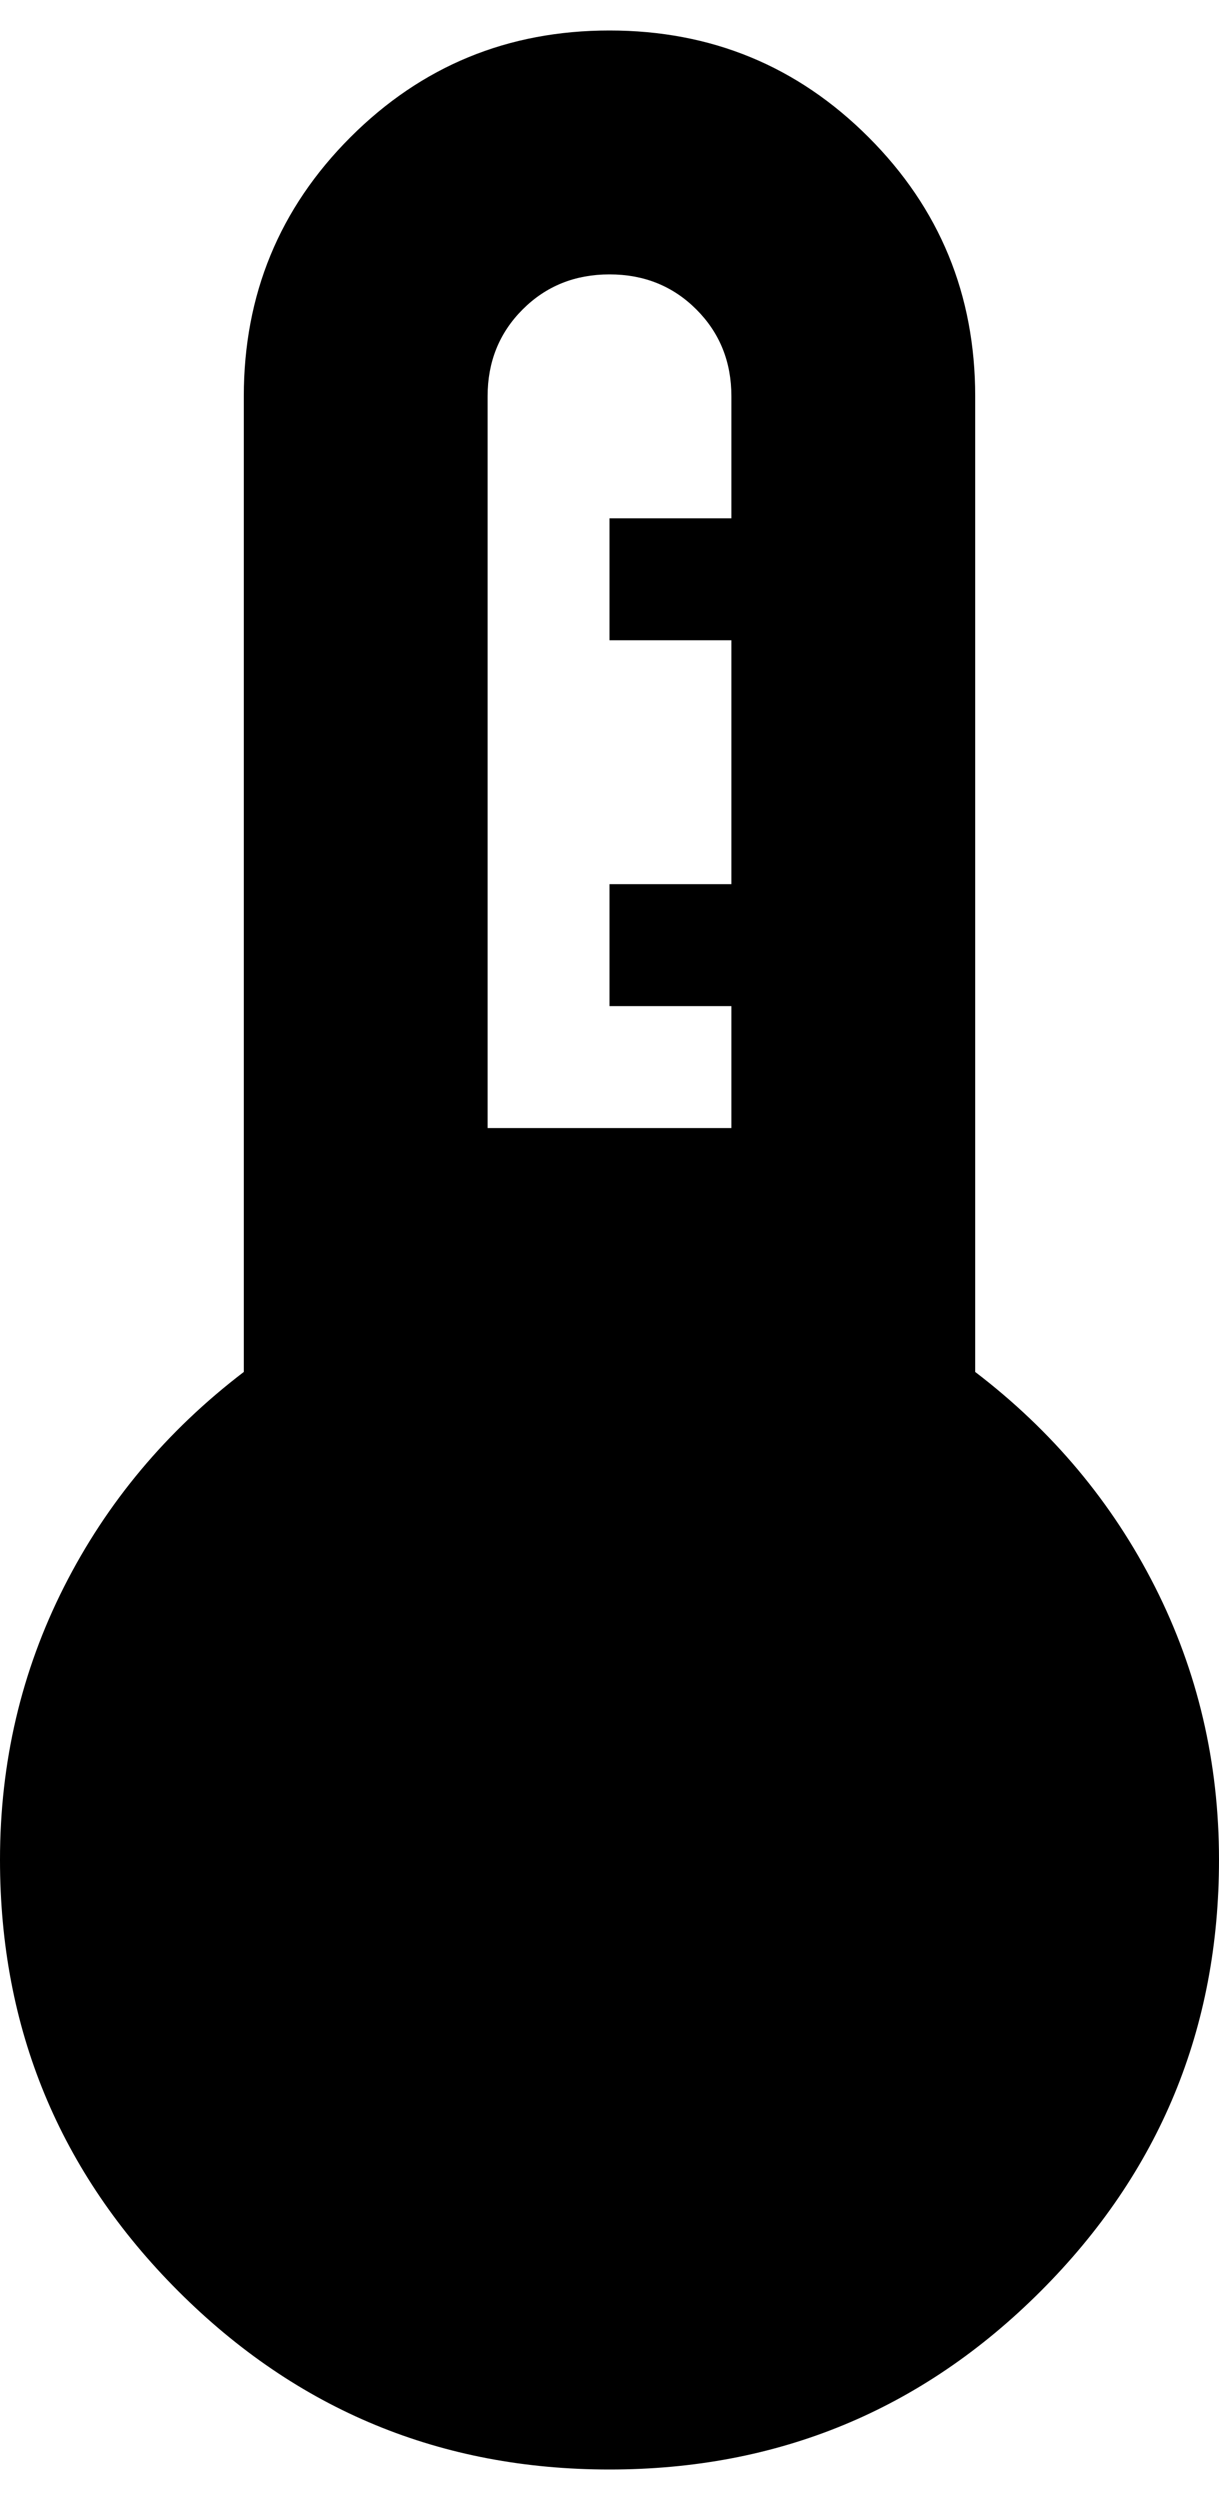 <svg width="20" height="41" viewBox="0 0 20 41" fill="currentColor" xmlns="http://www.w3.org/2000/svg">
<path d="M10 40.5C7.233 40.5 4.875 39.525 2.925 37.575C0.975 35.625 0 33.267 0 30.5C0 28.9 0.35 27.408 1.05 26.025C1.75 24.642 2.733 23.467 4 22.5V6.5C4 4.833 4.583 3.417 5.75 2.25C6.917 1.083 8.333 0.5 10 0.5C11.667 0.5 13.083 1.083 14.25 2.25C15.417 3.417 16 4.833 16 6.5V22.5C17.267 23.467 18.25 24.642 18.95 26.025C19.65 27.408 20 28.9 20 30.5C20 33.267 19.025 35.625 17.075 37.575C15.125 39.525 12.767 40.5 10 40.5ZM8 18.5H12V16.5H10V14.5H12V10.5H10V8.5H12V6.5C12 5.933 11.808 5.458 11.425 5.075C11.042 4.692 10.567 4.5 10 4.5C9.433 4.5 8.958 4.692 8.575 5.075C8.192 5.458 8 5.933 8 6.5V18.5Z" fill="currentColor"/>
</svg>
